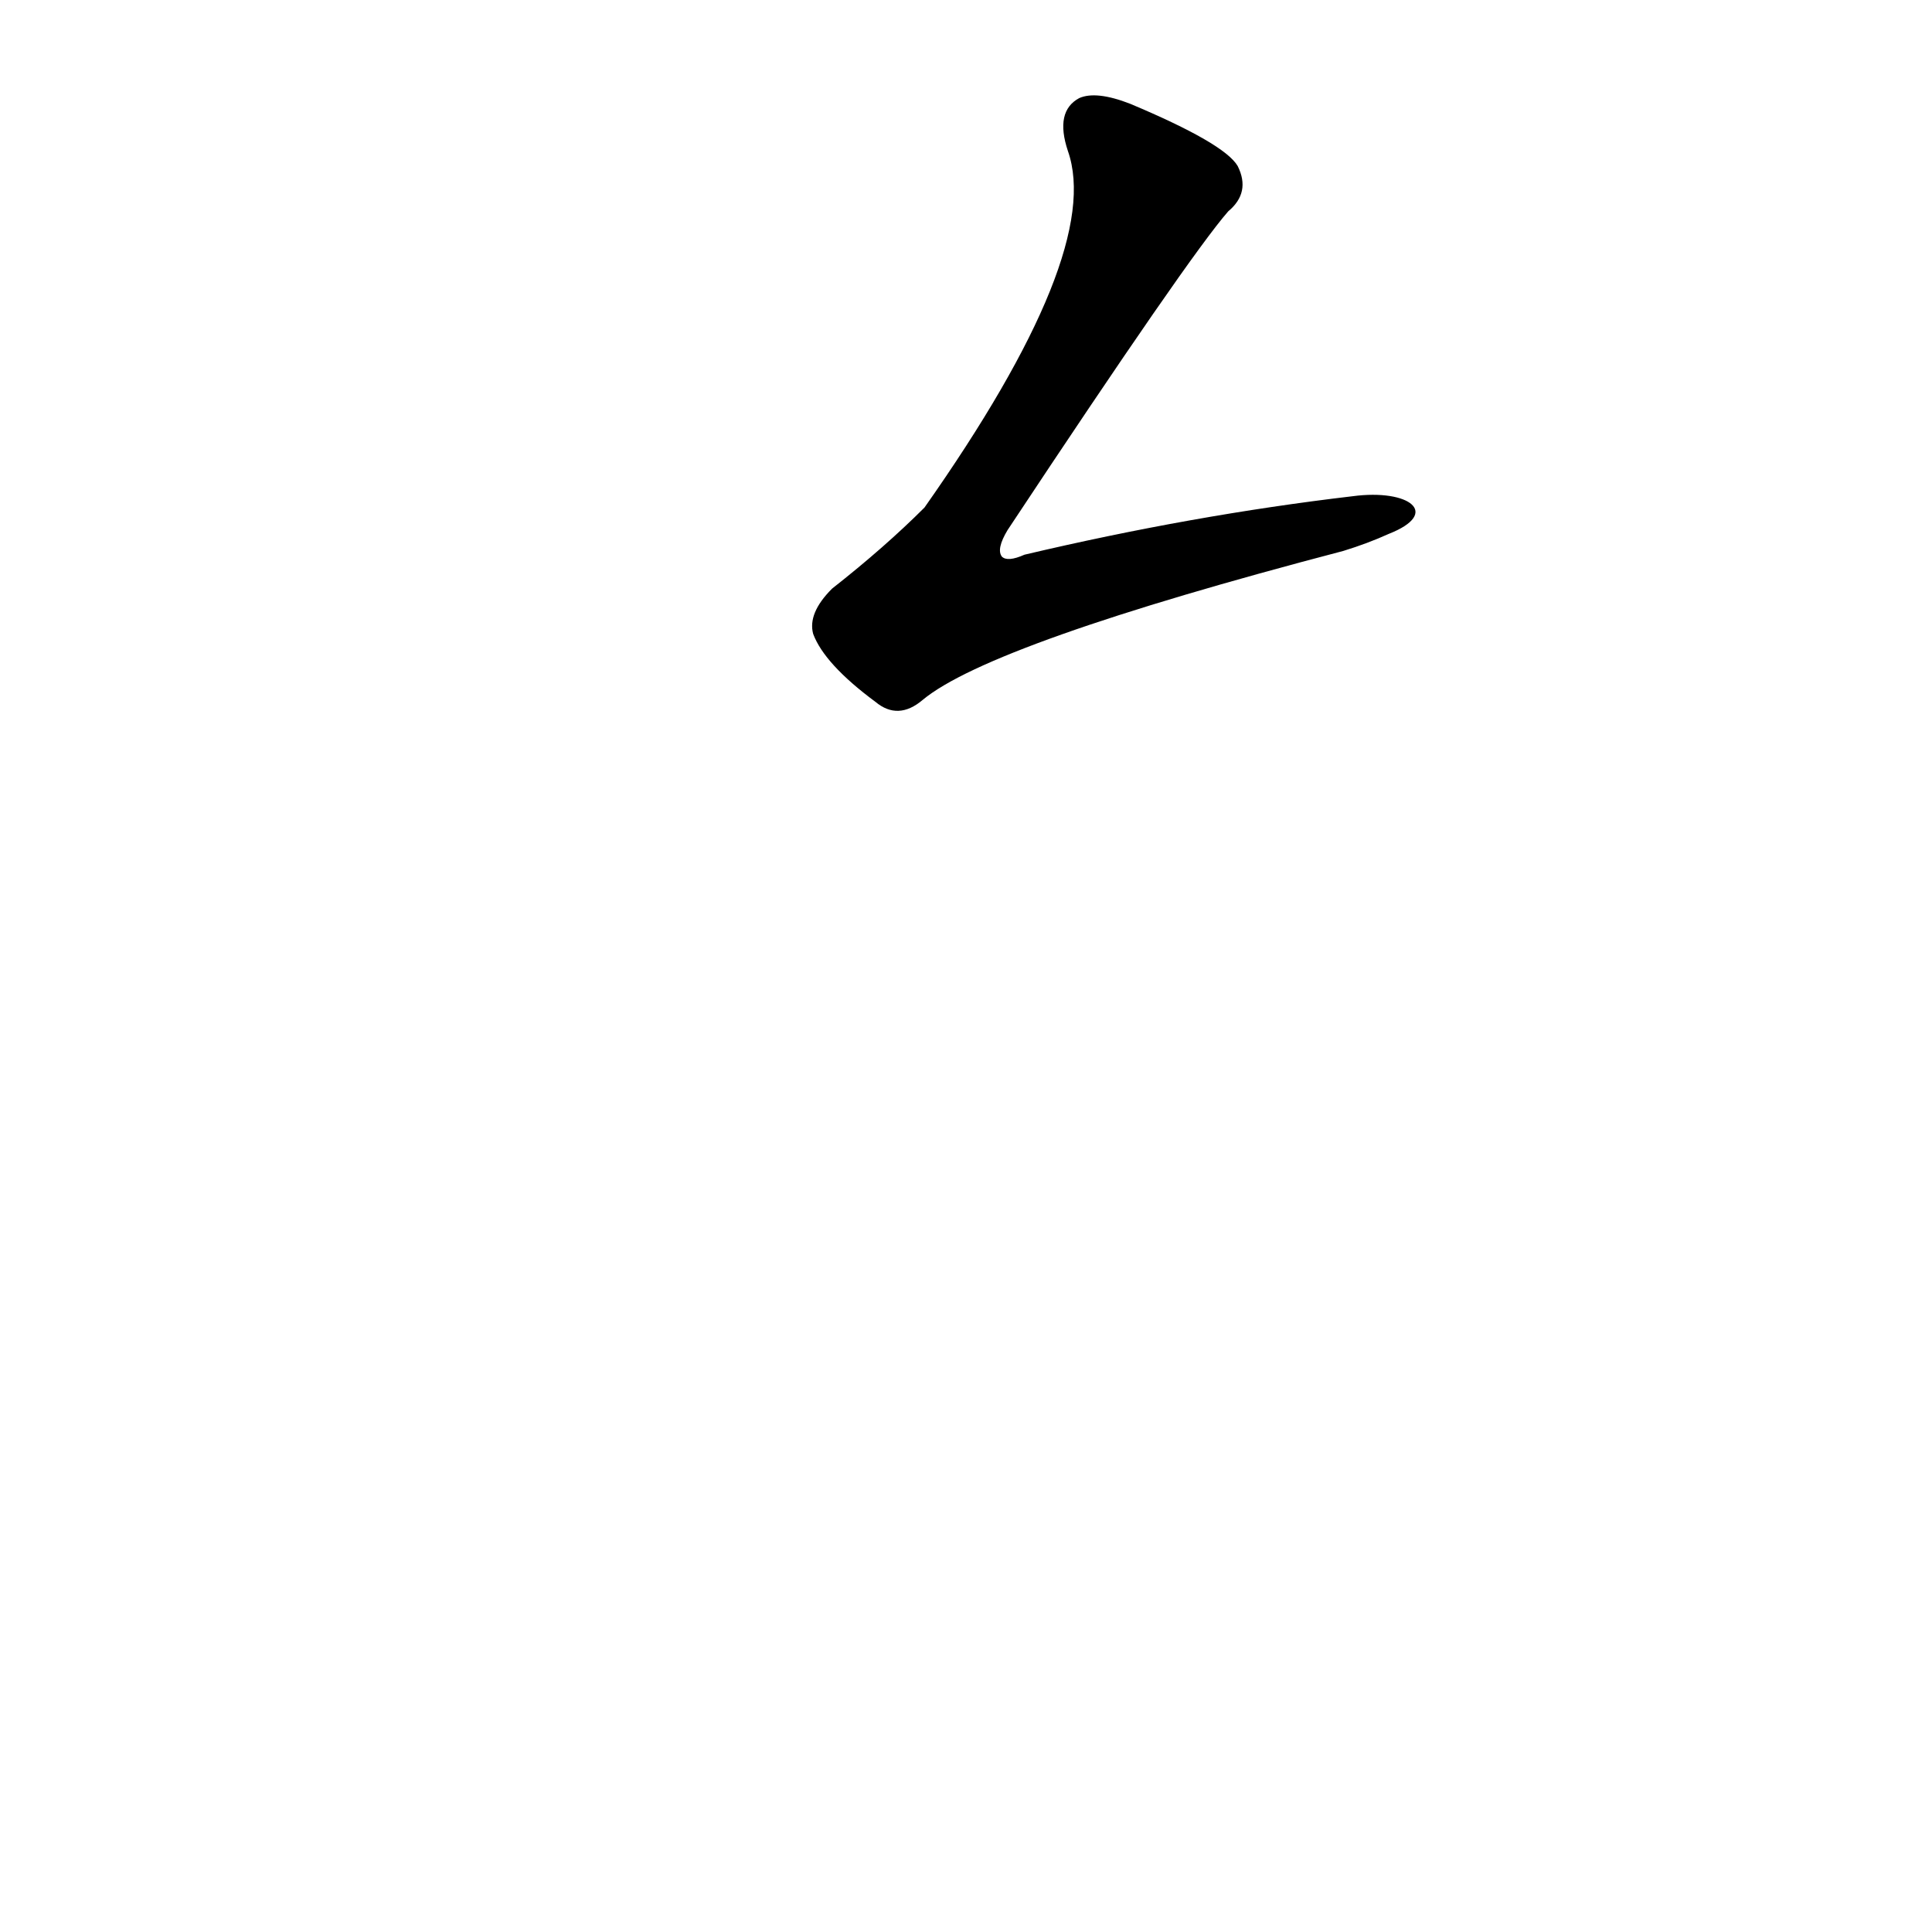 <?xml version='1.0' encoding='utf-8'?>
<svg xmlns="http://www.w3.org/2000/svg" version="1.1" viewBox="0 0 1024 1024"><g transform="scale(1, -1) translate(0, -900)"><path d="M 717 637 Q 632 627 543 606 Q 534 602 531 605 Q 528 609 534 619 Q 630 764 651 788 Q 663 798 656 812 Q 649 824 599 845 Q 581 852 572 848 Q 559 841 566 820 Q 585 766 490 631 Q 469 610 441 588 Q 428 575 431 564 Q 437 548 464 528 Q 476 518 489 529 Q 525 559 712 608 Q 725 612 736 617 C 764 628 747 641 717 637 Z" fill="black" /></g></svg>